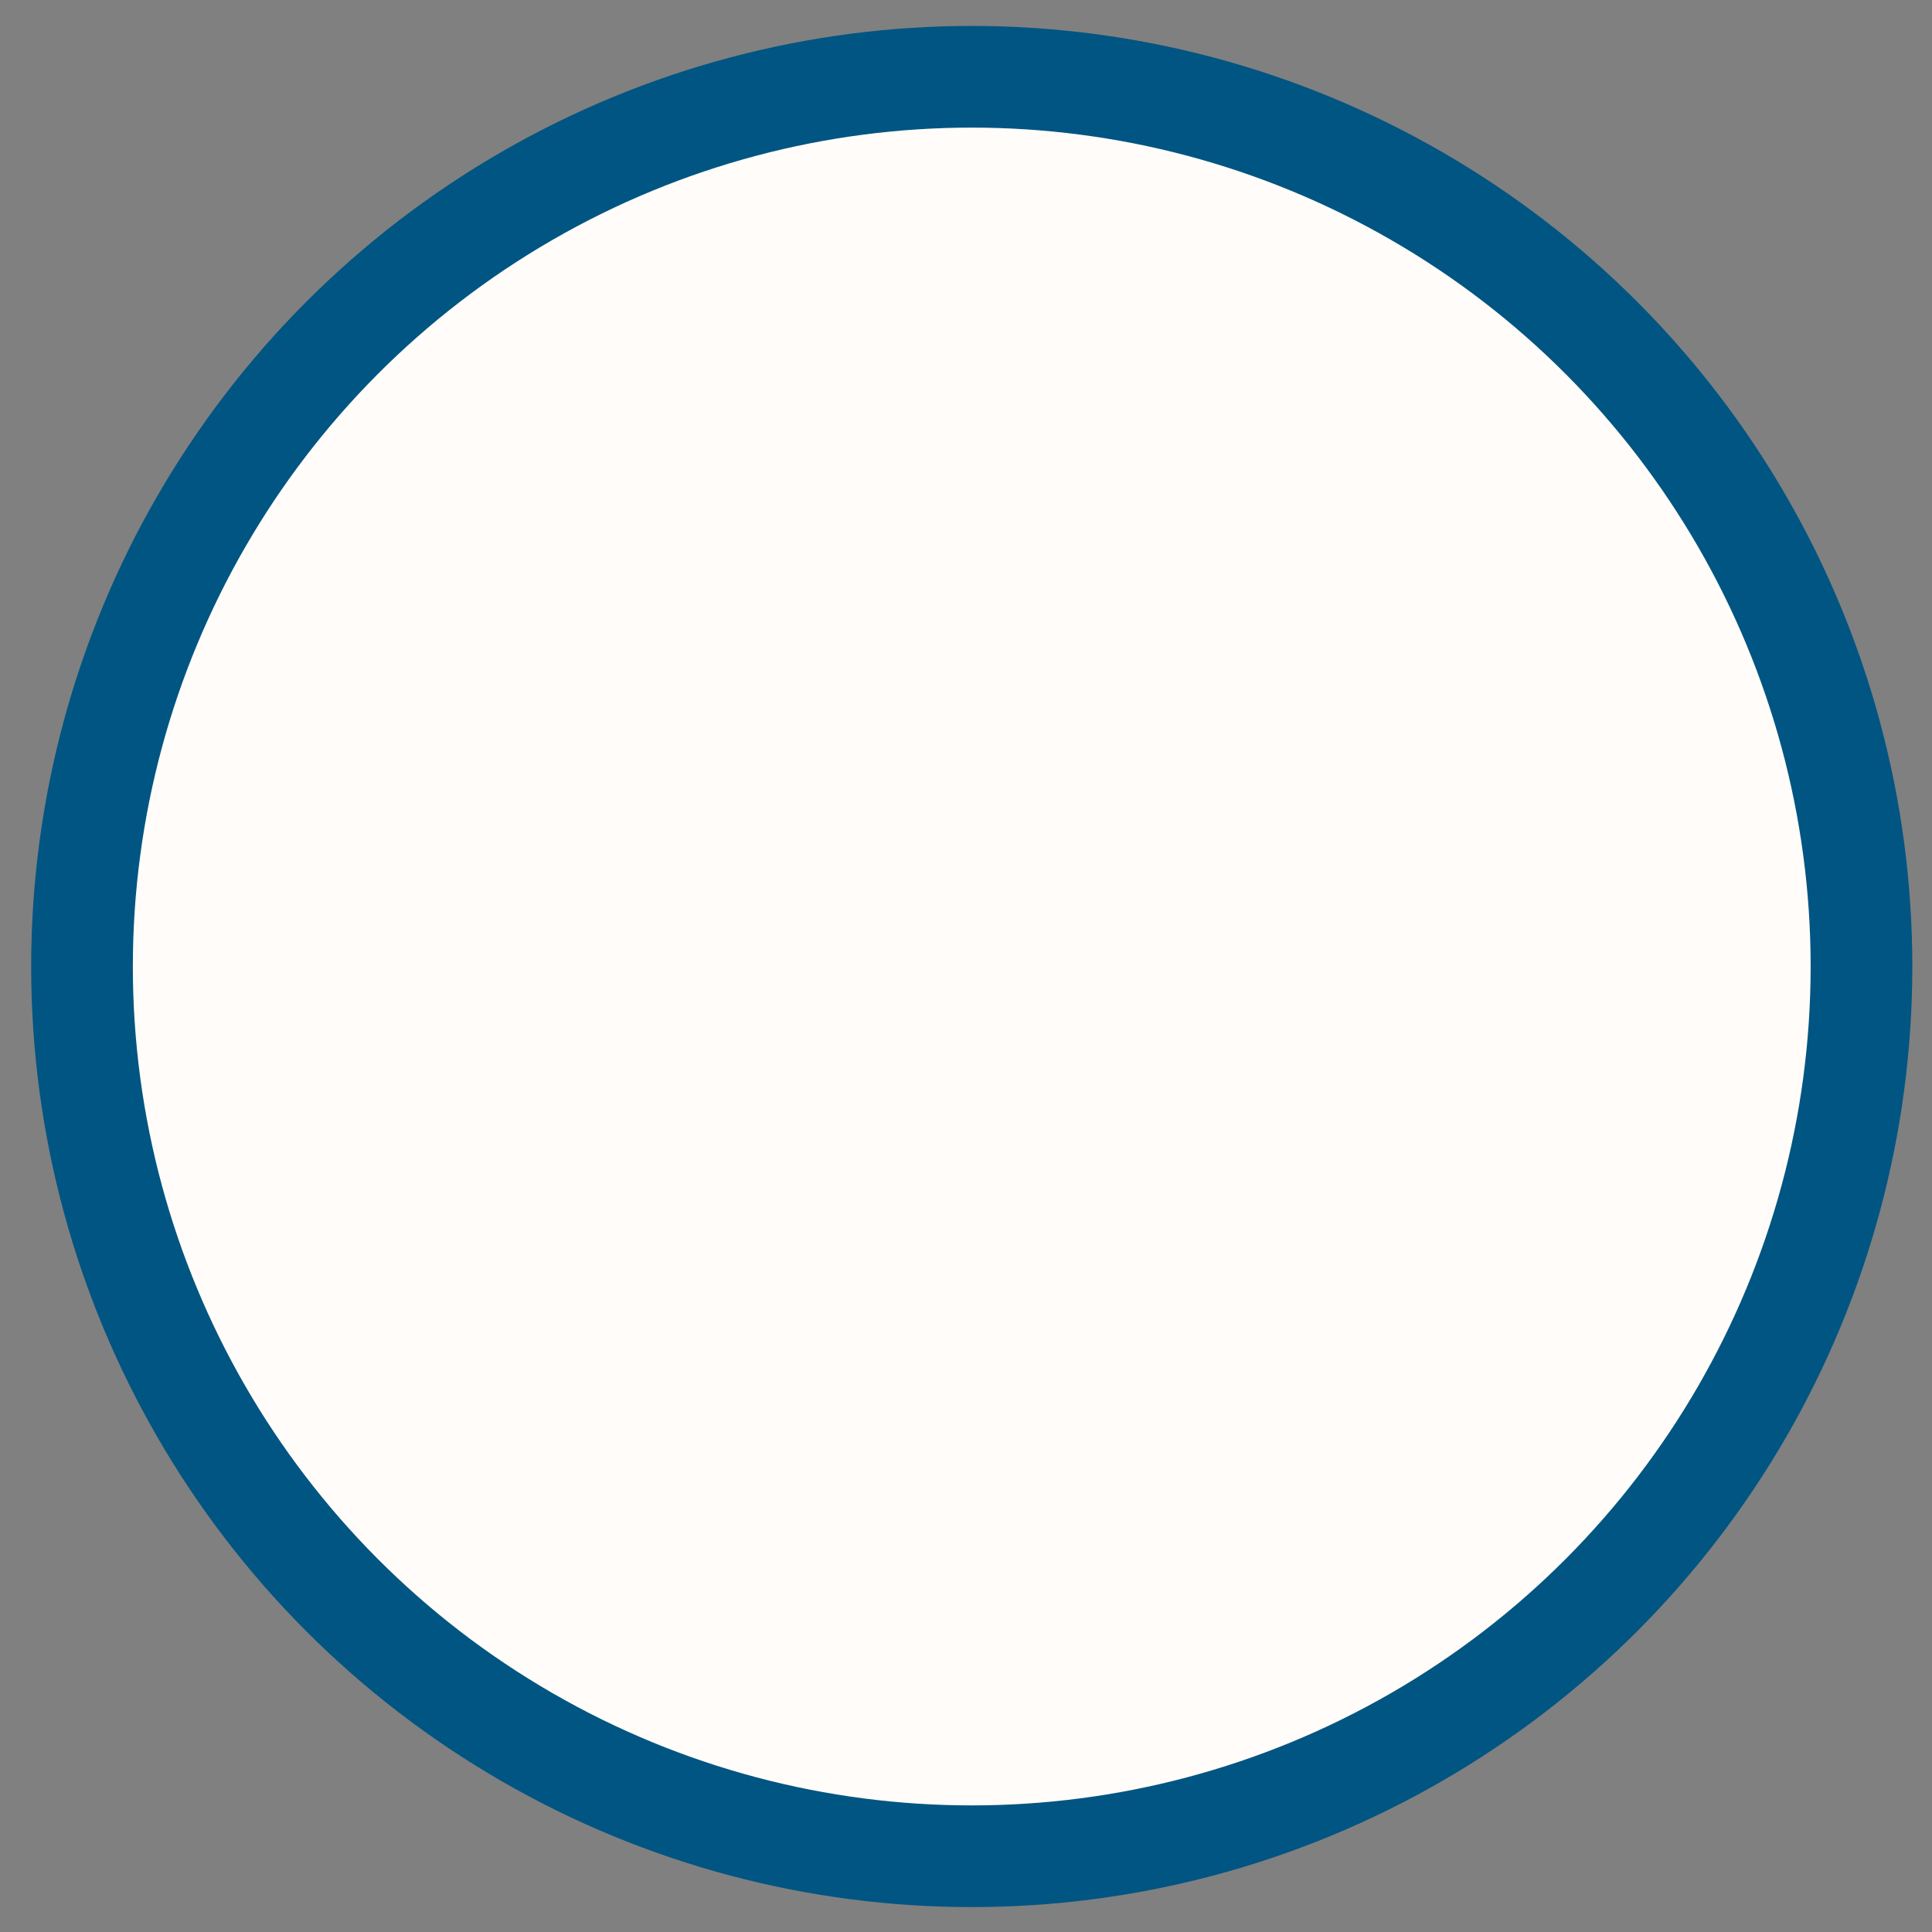 <svg width="38" height="38" viewBox="0 0 38 38" fill="none" xmlns="http://www.w3.org/2000/svg">
<rect x="0" y="0" width="38" height="38" fill="#808080" stroke="none"/>
<circle cx="19.113" cy="19.01" r="17.5" fill="#FFFCF9" stroke="#015582" stroke-width="2"/>
</svg>
